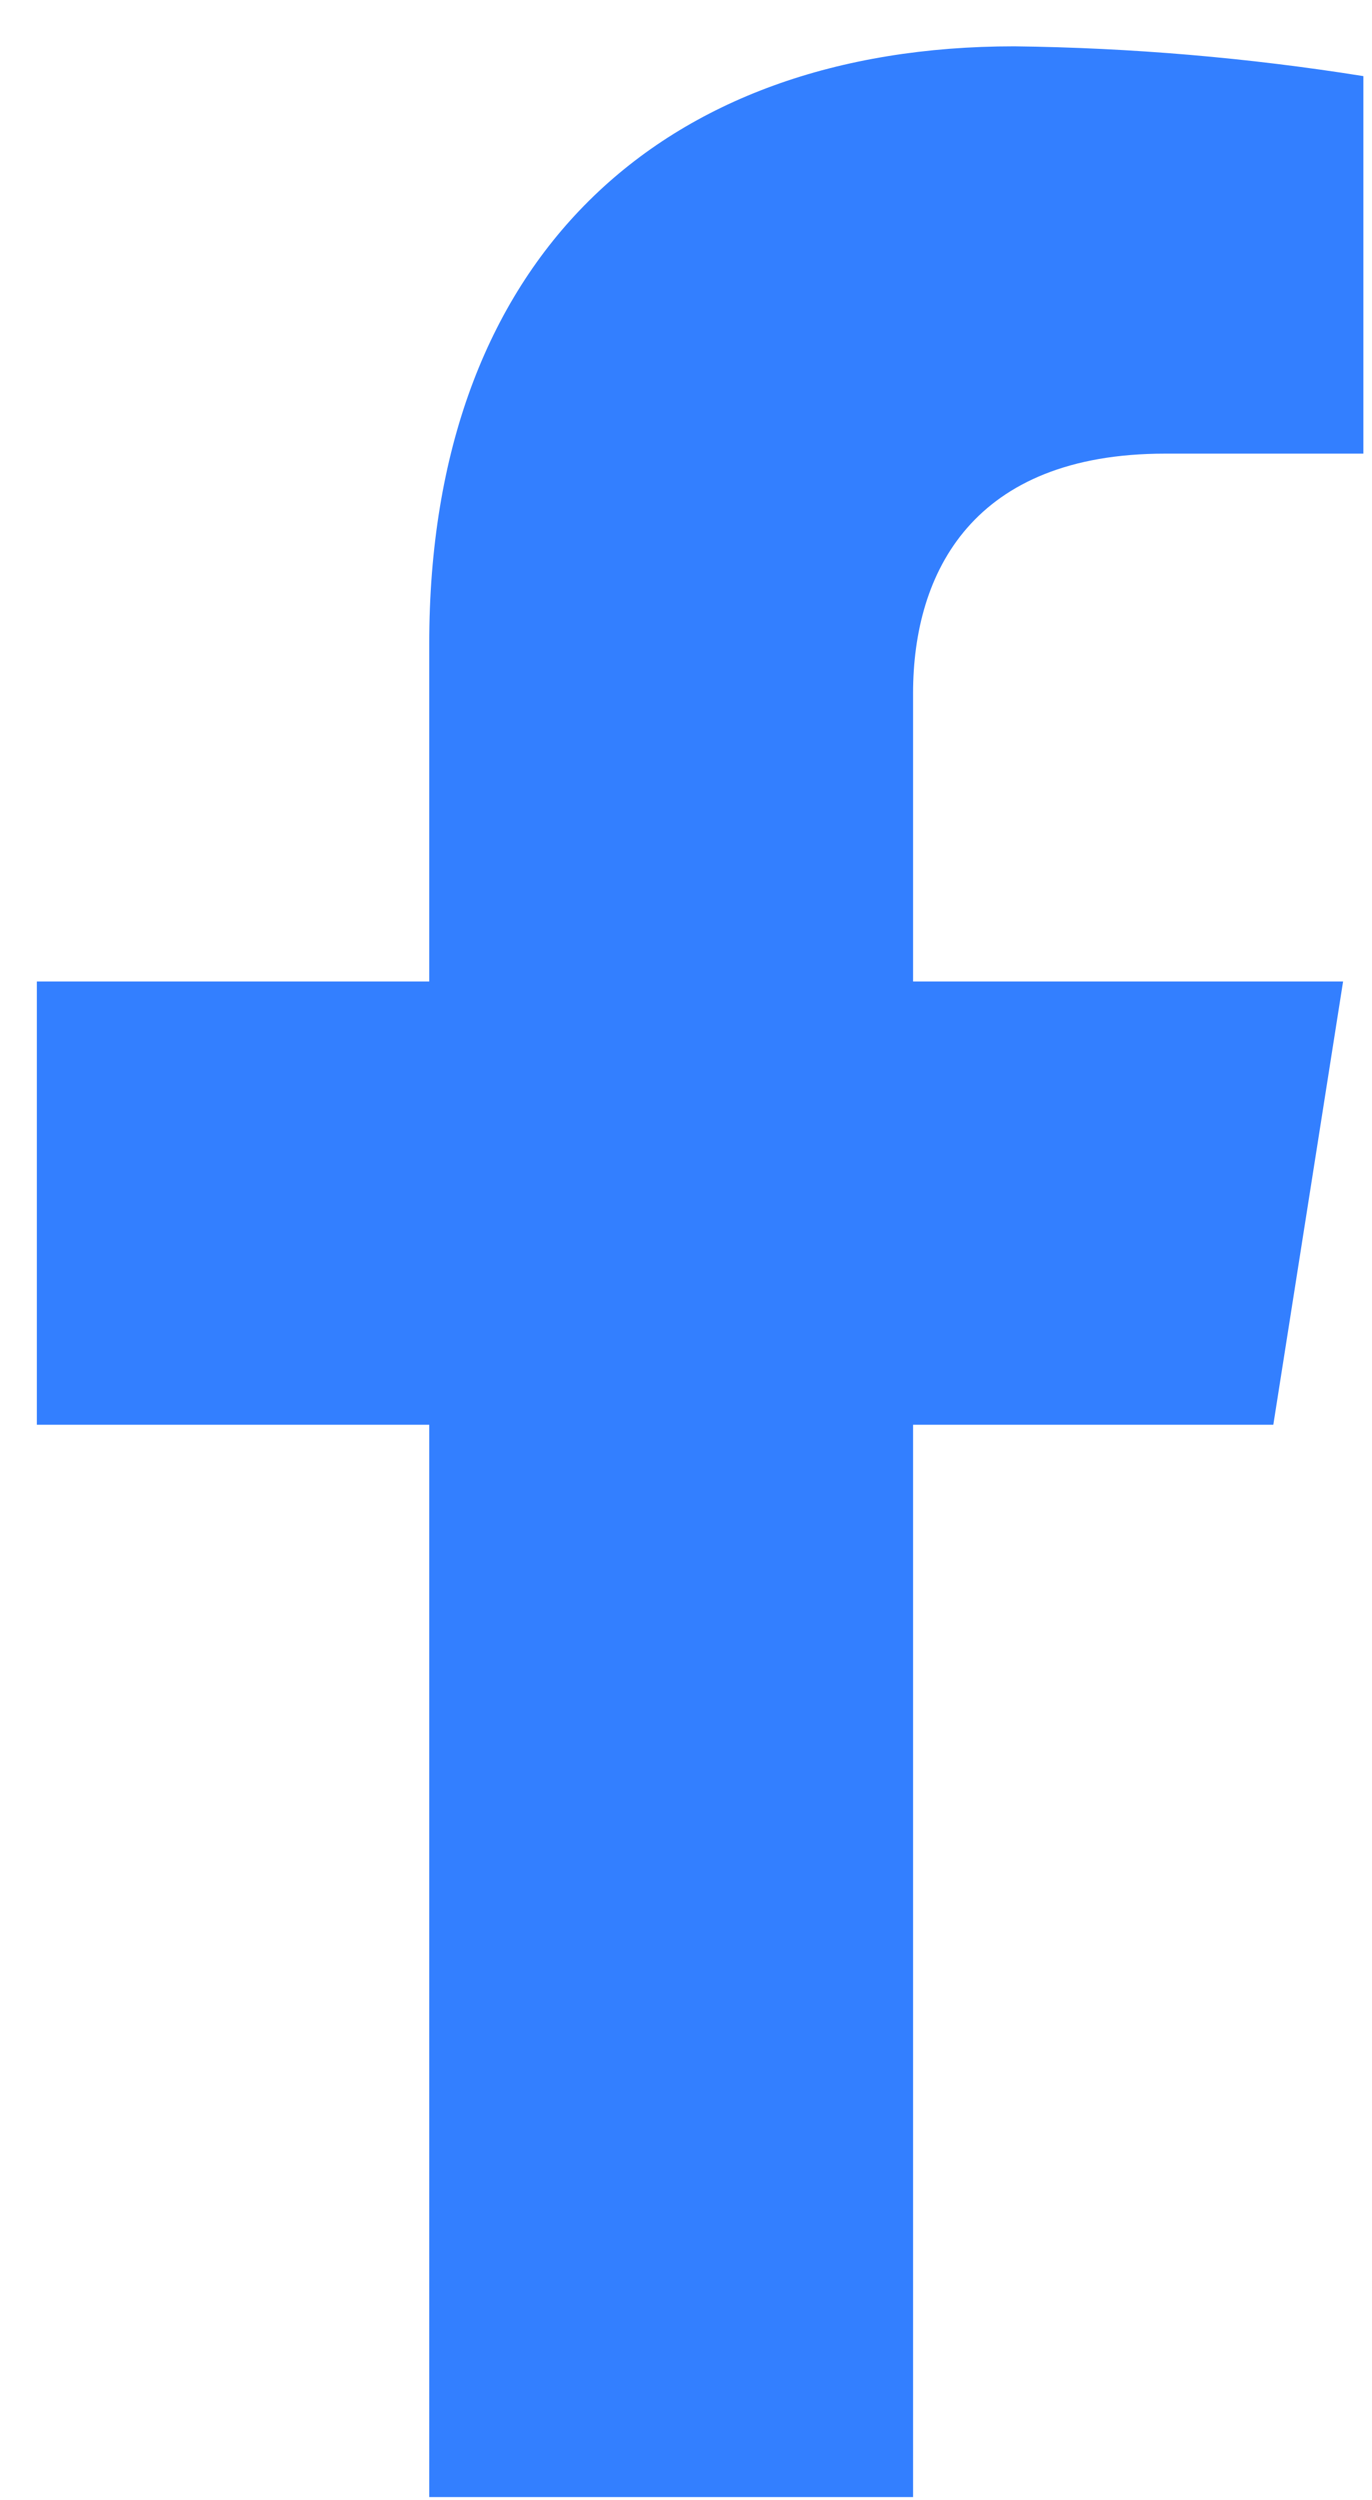 <svg width="28" height="51" viewBox="0 0 28 51" fill="none" xmlns="http://www.w3.org/2000/svg">
<path d="M25.986 29.068L27.41 20.024H18.634V14.145C18.634 11.671 19.859 9.255 23.777 9.255H27.824V1.553C25.467 1.177 23.086 0.974 20.7 0.945C13.476 0.945 8.76 5.284 8.76 13.127V20.024H0.752V29.068H8.76V50.945H18.634V29.068H25.986Z" fill="#337FFF"/>
</svg>
